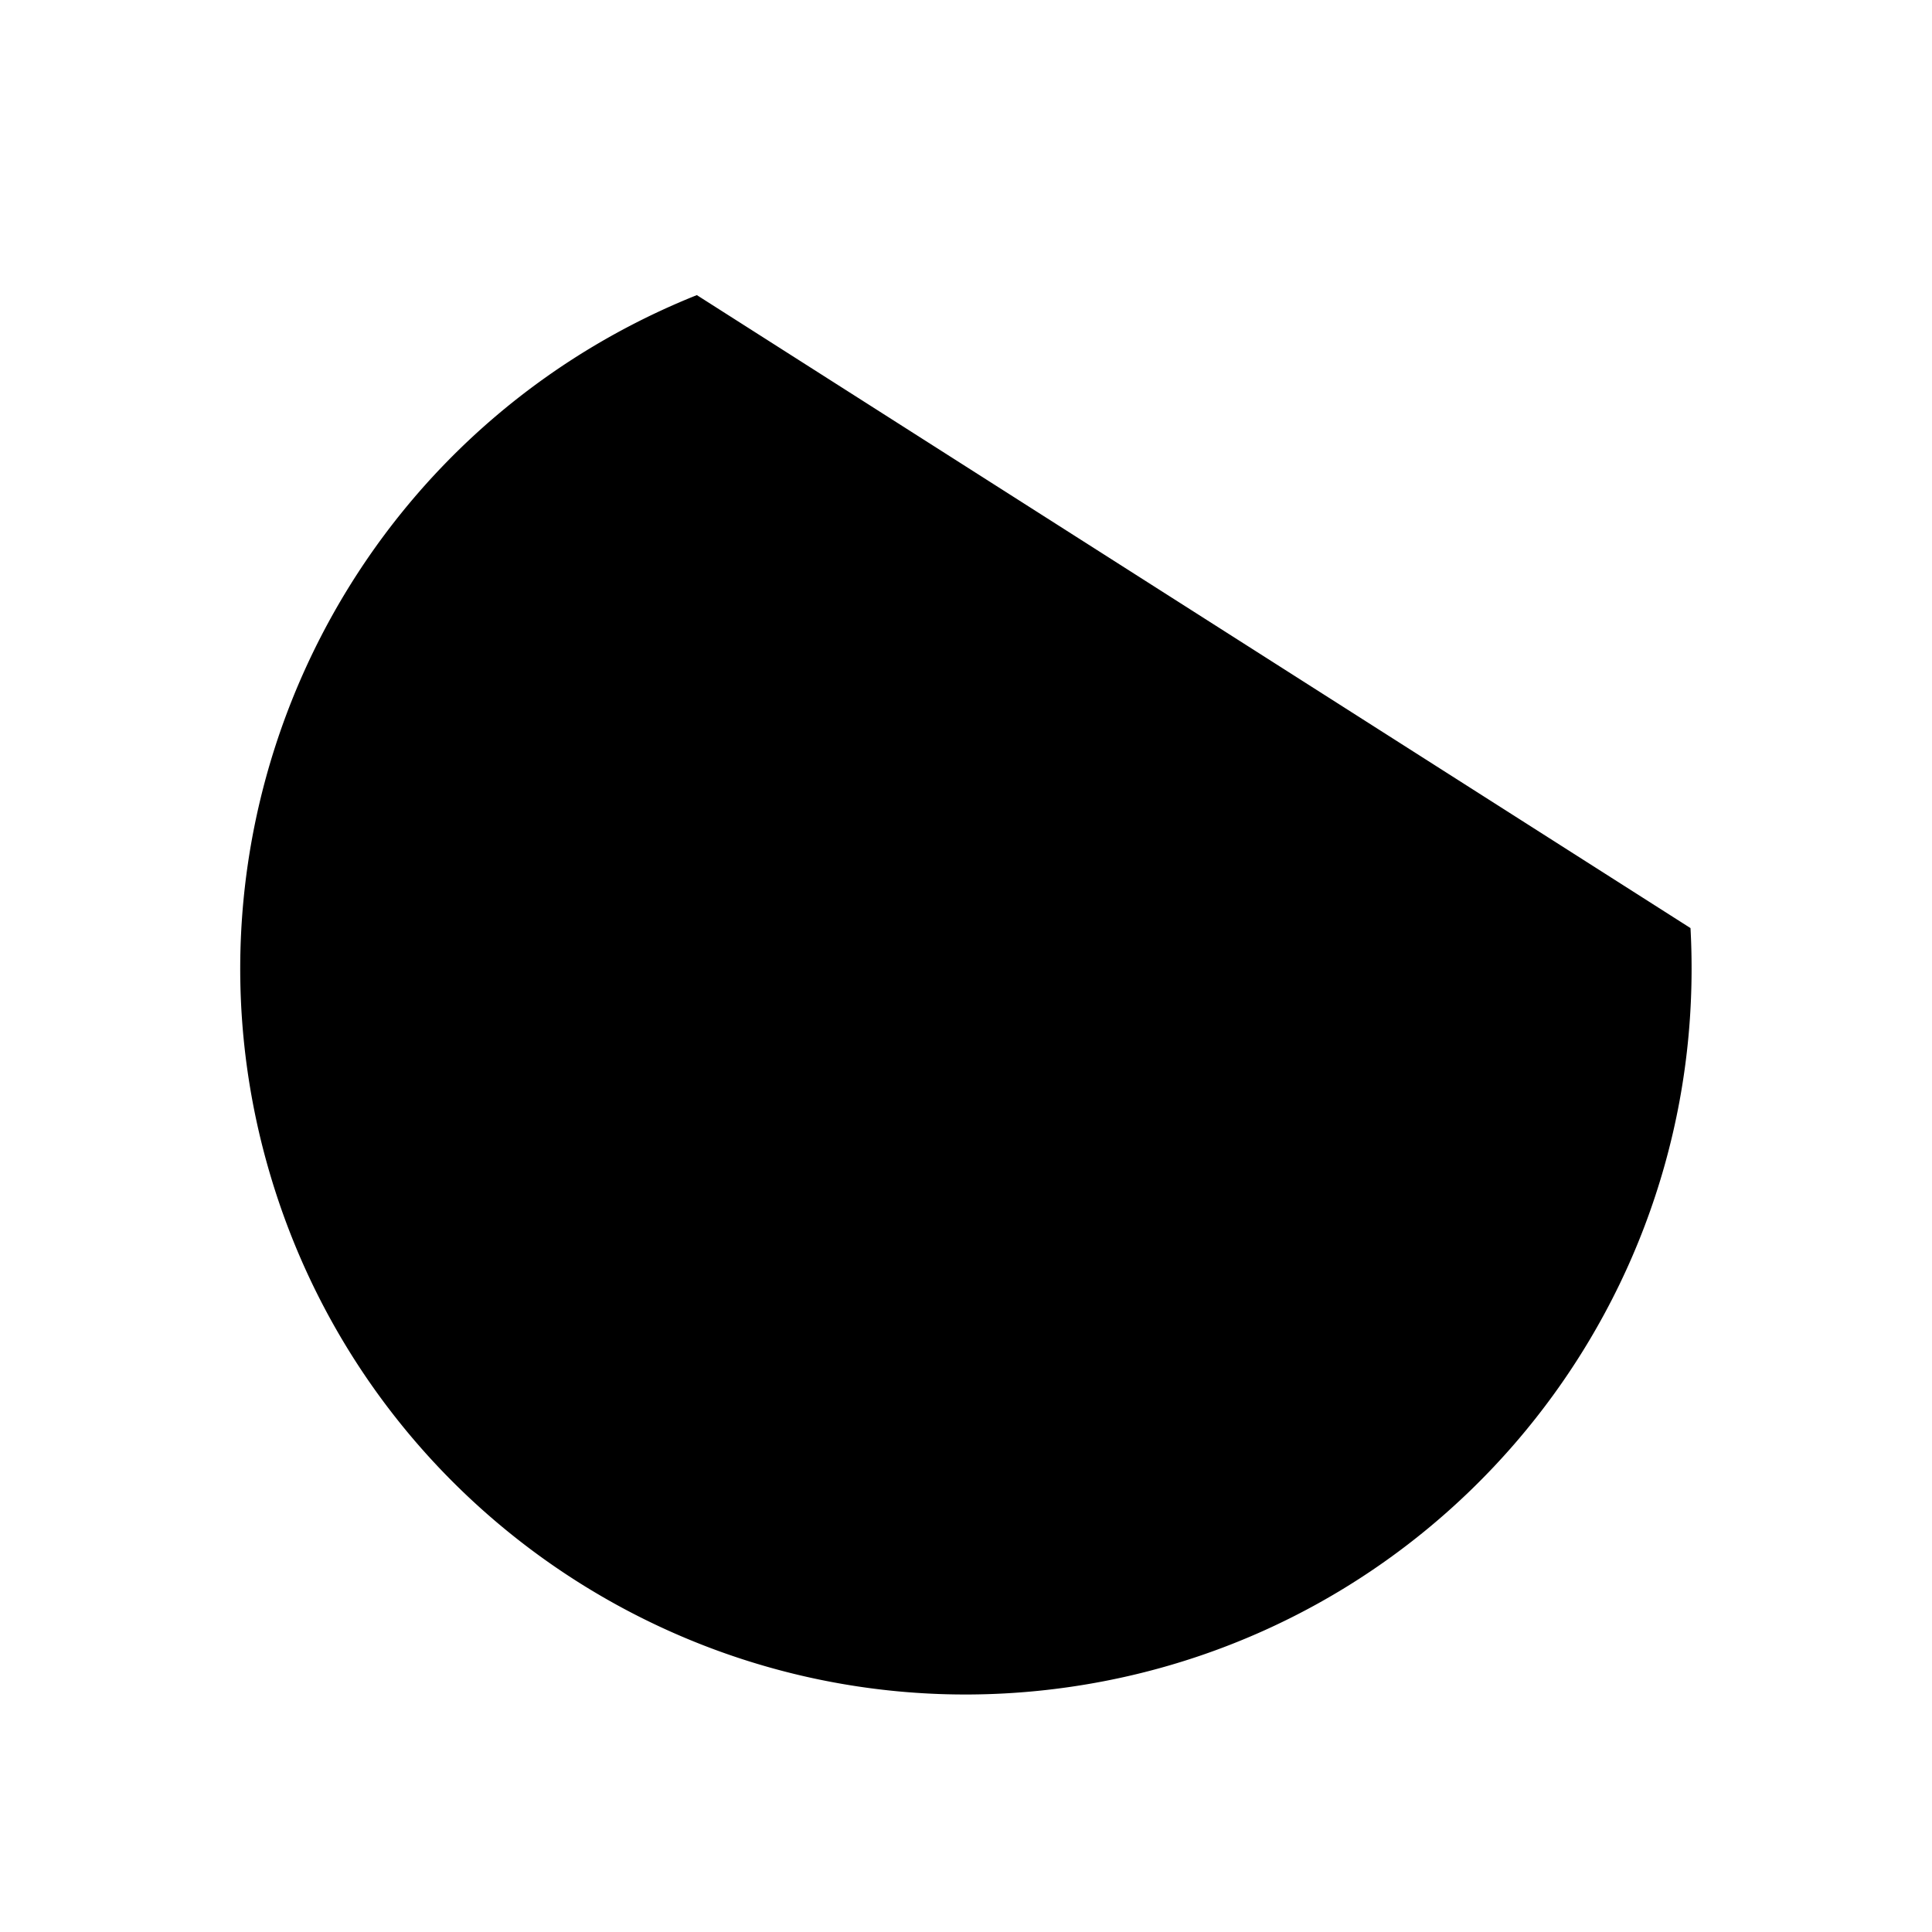 <?xml version="1.0" encoding="UTF-8" standalone="no"?>
<svg
   inkscape:version="1.1 (c68e22c387, 2021-05-23)"
   sodipodi:docname="draw-ellipse-chord-symbolic.svg"
   id="svg5"
   version="1.1"
   height="16"
   width="16"
   xmlns:inkscape="http://www.inkscape.org/namespaces/inkscape"
   xmlns:sodipodi="http://sodipodi.sourceforge.net/DTD/sodipodi-0.dtd"
   xmlns="http://www.w3.org/2000/svg"
   xmlns:svg="http://www.w3.org/2000/svg"
   xmlns:rdf="http://www.w3.org/1999/02/22-rdf-syntax-ns#"
   xmlns:cc="http://creativecommons.org/ns#"
   xmlns:dc="http://purl.org/dc/elements/1.1/">
  <style
     id="s0">
.success { fill:#009909; }
.warning { fill:#FF1990; }
.error { fill:#00AAFF; }
</style>
  <style
     id="s2">
@import '../../highlights.css';
</style>
  <defs
     id="defs9">
    <inkscape:path-effect
       effect="join_type"
       id="path-effect846"
       is_visible="true"
       lpeversion="1"
       linecap_type="butt"
       line_width="1.34"
       linejoin_type="extrp_arc"
       miter_limit="100"
       attempt_force_join="true" />
  </defs>
  <sodipodi:namedview
     inkscape:document-rotation="0"
     inkscape:current-layer="svg5"
     inkscape:window-maximized="1"
     inkscape:window-y="32"
     inkscape:window-x="-8"
     inkscape:cy="7.0274743"
     inkscape:cx="10.535571"
     inkscape:zoom="44.326025"
     showgrid="true"
     id="namedview7"
     inkscape:window-height="1017"
     inkscape:window-width="1920"
     inkscape:pageshadow="2"
     inkscape:pageopacity="0"
     guidetolerance="10"
     gridtolerance="10"
     objecttolerance="10"
     borderopacity="1"
     bordercolor="#666666"
     pagecolor="#ffffff"
     inkscape:pagecheckerboard="0">
    <inkscape:grid
       type="xygrid"
       id="grid847"
       spacingx="0.667"
       spacingy="0.667" />
  </sodipodi:namedview>
  <path
     id="path835"
     style="fill:#000000;fill-opacity:1;fill-rule:nonzero;stroke:none;stroke-width:1.34;stroke-opacity:1;stop-color:#000000"
     d="M 5.771,2.444 A 6.101,6.101 0 0 0 5.461,2.578 C 2.758,3.838 1.387,6.889 2.243,9.746 3.098,12.603 5.92,14.402 8.871,13.969 11.822,13.537 14.009,11.006 14.009,8.024 a 6.101,6.101 0 0 0 -0.009,-0.338 z" />
</svg>
